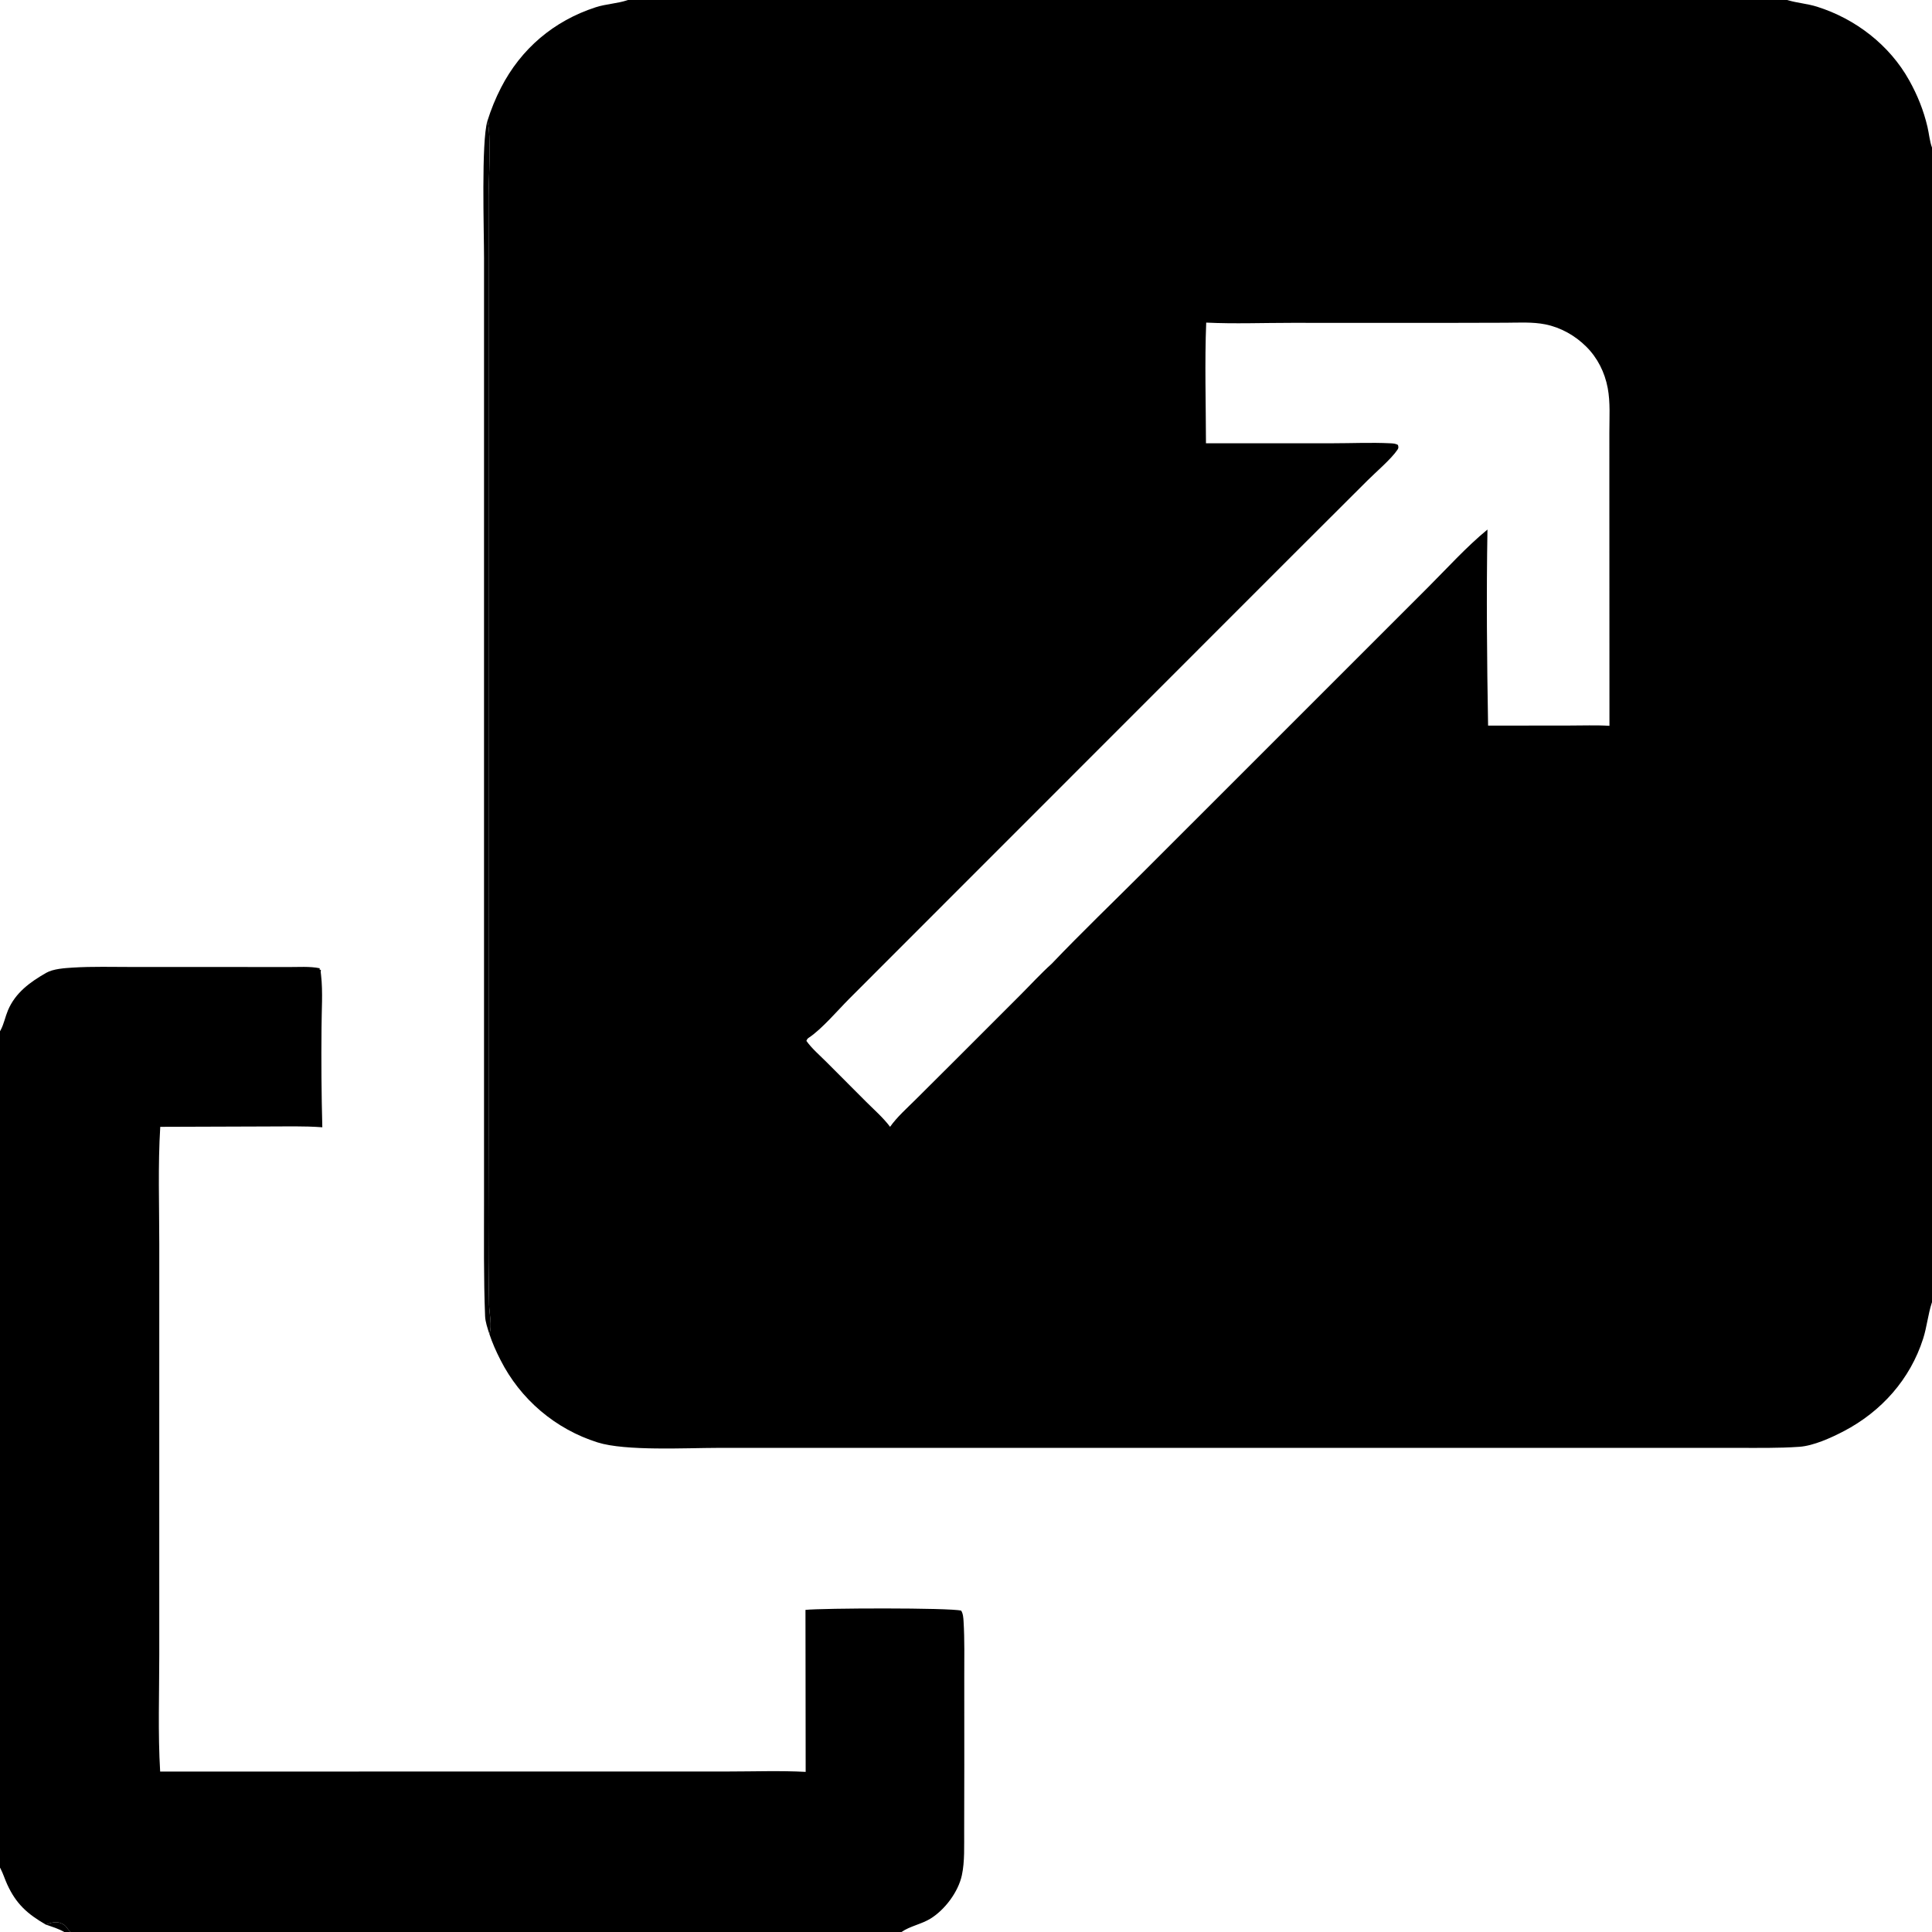 <?xml version="1.0" encoding="utf-8" ?>
<svg xmlns="http://www.w3.org/2000/svg" xmlns:xlink="http://www.w3.org/1999/xlink" width="512" height="512">
	<path d="M0 0L166.413 0L473.632 0L512 0L512 39.111L512 345.101L512 512L238.908 512L18.707 512L17.018 512L0 512L0 494.929L0 273.302L0 0ZM0 0L0 273.302L0 494.929L0 512L17.018 512L18.707 512L238.908 512L512 512L512 345.101C511.976 345.172 511.951 345.242 511.928 345.312C510.946 348.351 510.644 351.64 509.656 354.743C506.219 365.531 498.572 374.085 488.608 379.286C485.296 381.015 480.614 383.153 476.857 383.417C471.322 383.807 465.695 383.696 460.147 383.701L435.864 383.7L360.103 383.699L223.519 383.696L190.194 383.702C181.975 383.706 165.73 384.593 158.364 382.252Q157.33 381.926 156.314 381.549Q155.298 381.172 154.301 380.745Q153.305 380.318 152.331 379.842Q151.358 379.365 150.409 378.841Q149.46 378.317 148.539 377.746Q147.617 377.175 146.725 376.559Q145.833 375.943 144.973 375.284Q144.113 374.624 143.287 373.922Q142.461 373.22 141.671 372.478Q140.88 371.736 140.128 370.956Q139.376 370.176 138.664 369.359Q137.951 368.542 137.28 367.69Q136.61 366.839 135.982 365.955Q135.354 365.071 134.772 364.157Q134.189 363.243 133.652 362.301Q133.116 361.359 132.627 360.392C131.481 358.151 130.458 355.867 129.674 353.474C129.686 353.443 129.696 353.411 129.708 353.381C130.458 351.515 129.659 347.937 129.616 345.812C129.309 330.752 129.491 315.659 129.493 300.595L129.486 93.771L129.486 52.019C129.495 47.566 130.243 35.657 129.167 32.064C130.13 29.002 131.304 26.101 132.771 23.242C138.075 12.906 146.768 5.53 157.858 1.928C160.592 1.04 163.549 0.956 166.216 0.069C166.282 0.047 166.347 0.023 166.413 0L0 0ZM319.658 85.493C319.237 96.141 319.572 106.827 319.594 117.479L353.097 117.47C358.185 117.47 363.388 117.224 368.458 117.476C369.169 117.511 369.844 117.544 370.471 117.91C370.598 118.458 370.696 118.657 370.356 119.168C368.746 121.592 364.564 125.163 362.405 127.321L342.344 147.337L247.382 242.337L225.089 264.648C222.115 267.627 217.761 272.75 214.393 274.967C213.999 275.226 213.873 275.413 213.703 275.849C215.194 277.926 217.206 279.629 219.009 281.433L229.582 292.031C231.709 294.16 234.075 296.203 235.878 298.62C237.749 295.973 240.392 293.65 242.687 291.362L253.666 280.425L270.381 263.706C273.134 260.952 275.822 258.005 278.709 255.405C286.7 247.027 295.108 238.967 303.3 230.777L350.824 183.257L378.301 155.788C383.472 150.623 388.557 144.969 394.194 140.334C393.89 157.609 394.06 175.022 394.358 192.298L415.812 192.276C419.358 192.283 422.991 192.127 426.522 192.352L426.497 130.917L426.498 114.537C426.497 110.685 426.776 106.615 426.059 102.819C425.274 98.668 423.38 94.86 420.374 91.866C417.418 88.922 413.613 86.774 409.504 85.956C406.12 85.282 402.516 85.515 399.081 85.527L385.641 85.561L342.169 85.558C334.707 85.555 327.101 85.855 319.658 85.493ZM473.632 0C473.707 0.023 473.781 0.046 473.856 0.068C476.353 0.804 478.984 0.975 481.52 1.771C491.712 4.972 500.742 11.928 505.952 21.28C508.16 25.242 509.771 29.233 510.806 33.656C511.217 35.409 511.382 37.441 512 39.111L512 0L473.632 0Z"/>
	<path d="M129.674 353.474C129.201 351.942 128.619 350.382 128.555 348.77C128.15 338.61 128.277 328.426 128.276 318.26L128.274 274.588L128.275 139.584L128.276 68.42C128.275 61.273 127.511 37.535 129.167 32.064C130.243 35.657 129.495 47.566 129.486 52.019L129.486 93.771L129.493 300.595C129.491 315.659 129.309 330.752 129.616 345.812C129.659 347.937 130.458 351.515 129.708 353.381C129.696 353.411 129.686 353.443 129.674 353.474Z"/>
	<path d="M0 273.302C0.07 273.172 0.142 273.043 0.211 272.912C1.044 271.331 1.402 269.428 2.098 267.771C4.071 263.067 8.002 260.234 12.264 257.802C14.121 256.741 17.151 256.558 19.261 256.425C24.477 256.096 29.798 256.261 35.025 256.259L60.864 256.261L76.314 256.278C78.974 256.292 82.151 256.047 84.753 256.604L84.665 256.912L85.043 257.07C85.025 257.239 84.992 257.407 84.989 257.576C84.988 257.654 85.083 258.409 85.086 258.429C85.6 262.914 85.213 267.829 85.209 272.364Q85.071 285.555 85.418 298.741C80.511 298.369 75.5 298.532 70.579 298.528L42.469 298.623C41.832 308.91 42.211 319.39 42.211 329.702L42.207 383.543L42.21 438.464C42.211 448.758 41.83 459.211 42.443 469.486L155.268 469.466L193.046 469.466C199.829 469.466 206.743 469.207 213.511 469.565L213.459 426.638C217.868 426.149 251.674 426.042 254.718 426.835C255.24 427.65 255.297 428.727 255.355 429.677C255.652 434.564 255.534 439.548 255.54 444.446L255.549 467.62L255.516 485.309C255.486 489.069 255.7 493.301 254.9 496.983C253.943 501.388 250.397 506.115 246.575 508.465C244.189 509.932 241.124 510.451 238.908 512L18.707 512L17.018 512L0 512L0 494.929L0 273.302ZM0 494.929L0 512L17.018 512C15.58 511.148 13.784 510.597 12.197 510.072C7.298 507.252 4.28 504.58 1.902 499.37C1.29 498.03 0.852 496.592 0.184 495.284L0 494.929ZM12.197 510.072C13.784 510.597 15.58 511.148 17.018 512L18.707 512C17.543 510.995 17.748 510.218 15.917 509.584C14.774 509.189 13.239 509.558 12.197 510.072Z"/>
	<path d="M12.197 510.072C13.239 509.558 14.774 509.189 15.917 509.584C17.748 510.218 17.543 510.995 18.707 512L17.018 512C15.58 511.148 13.784 510.597 12.197 510.072Z"/>
</svg>
